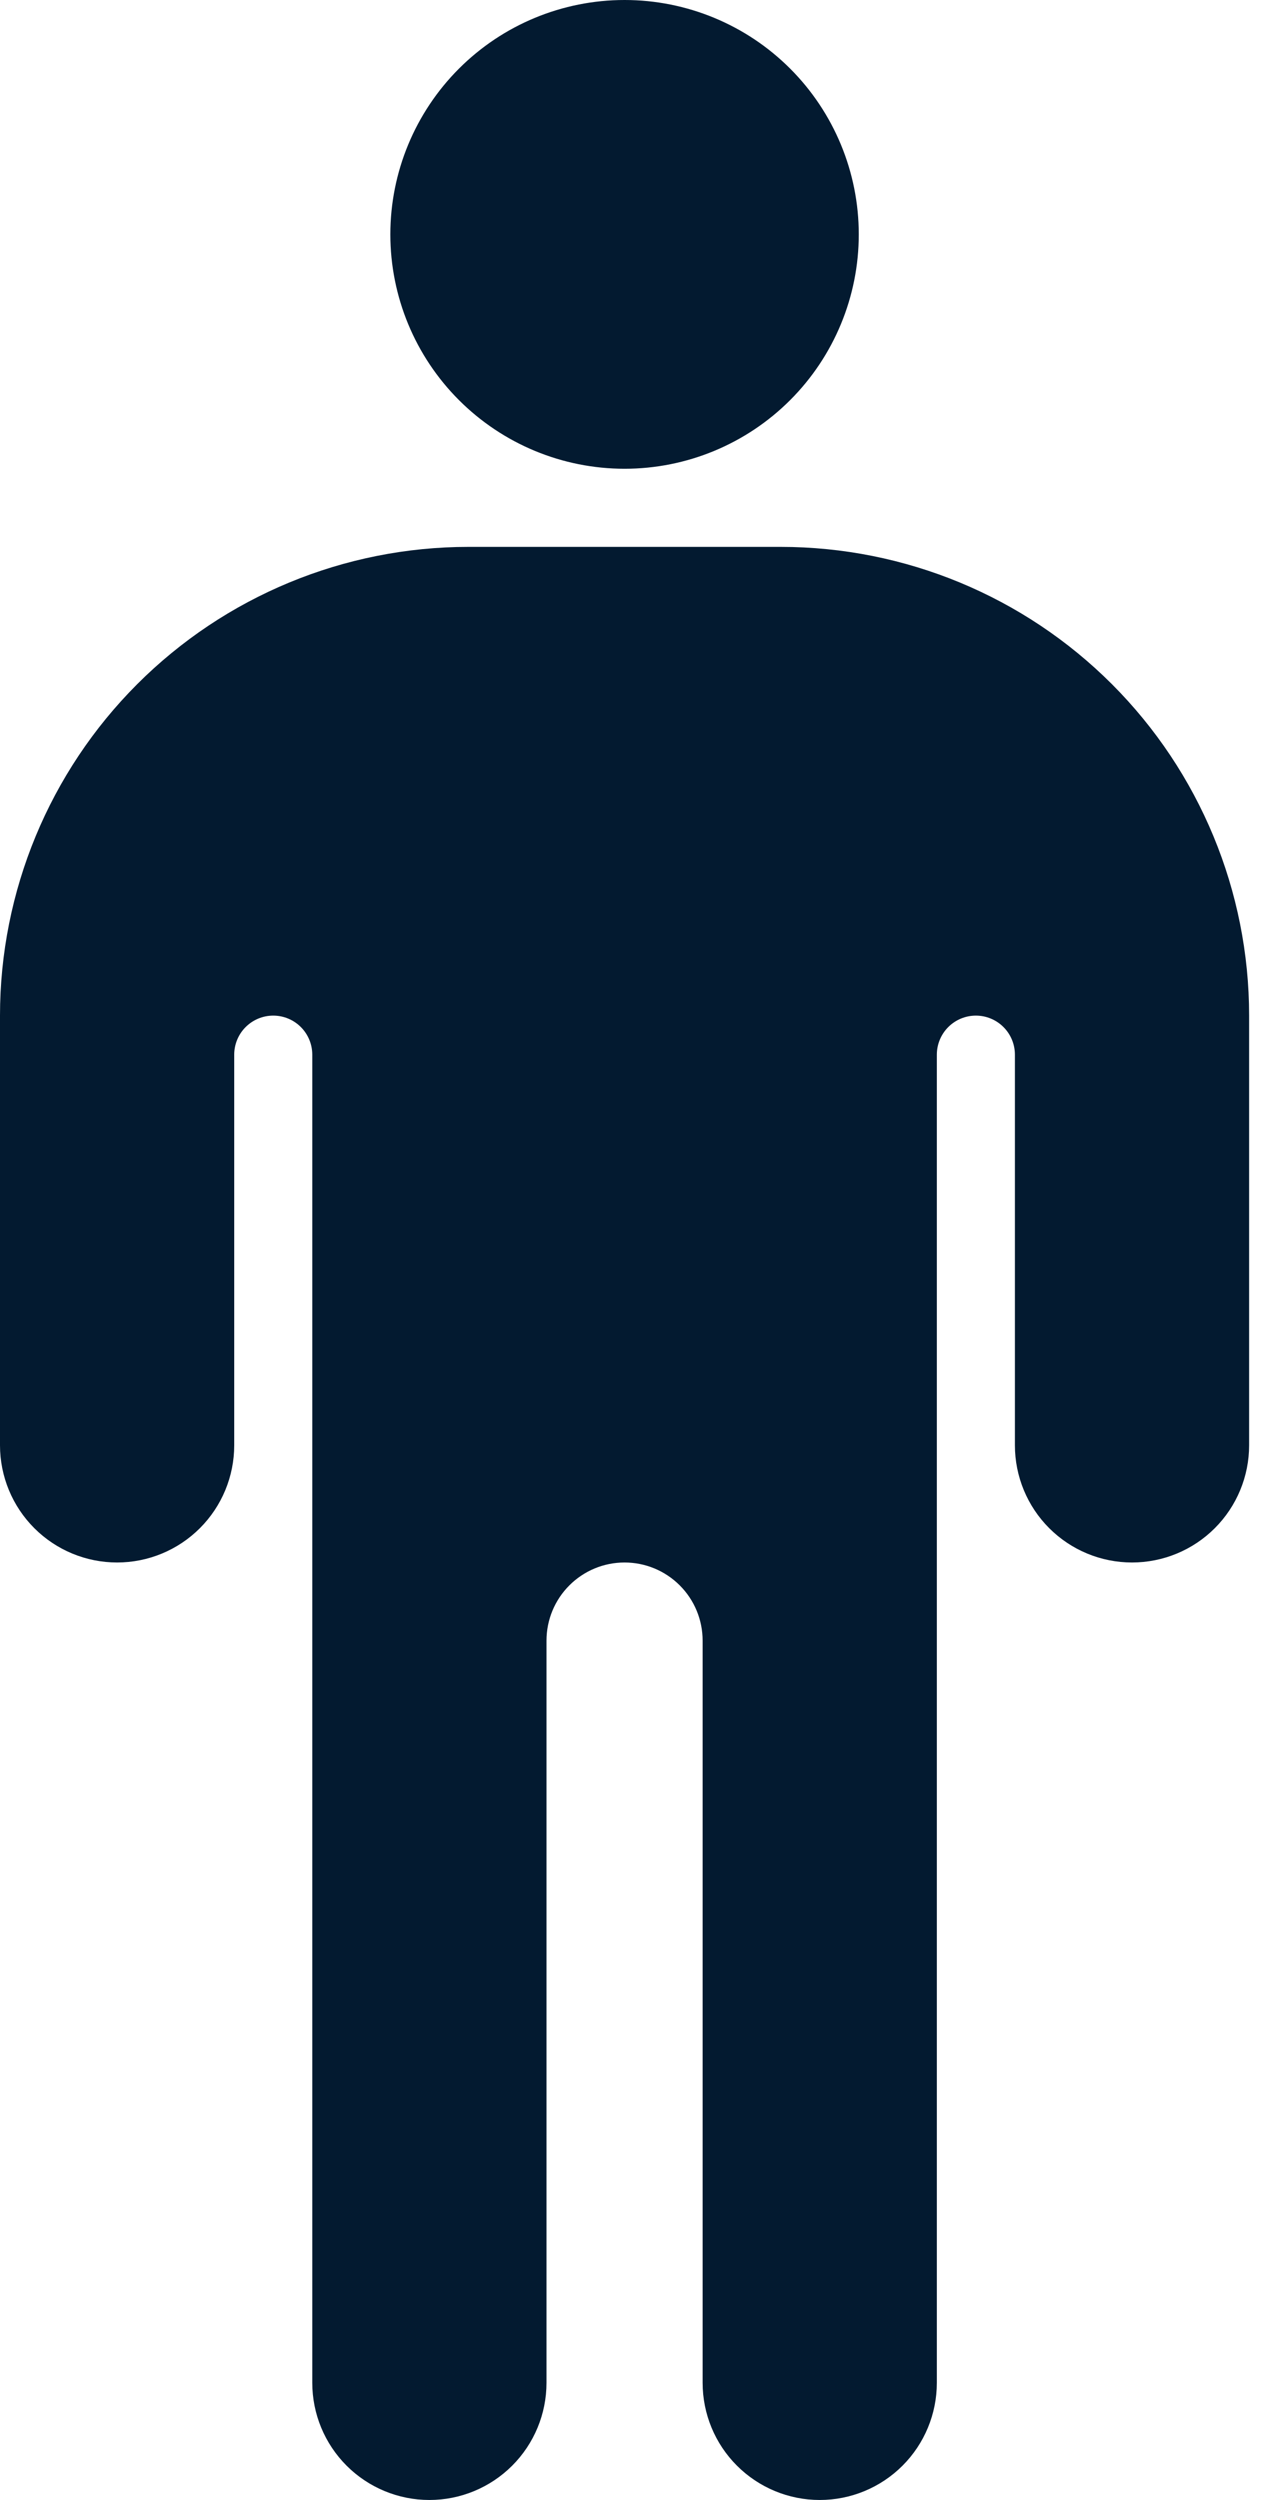 <?xml version="1.0" encoding="UTF-8" standalone="no"?><svg width='49' height='97' viewBox='0 0 49 97' fill='none' xmlns='http://www.w3.org/2000/svg'>
<path d='M24.25 18.188C26.662 18.188 28.975 17.229 30.68 15.524C32.386 13.819 33.344 11.506 33.344 9.094C33.344 6.682 32.386 4.369 30.68 2.663C28.975 0.958 26.662 0 24.25 0C21.838 0 19.525 0.958 17.82 2.663C16.114 4.369 15.156 6.682 15.156 9.094C15.156 11.506 16.114 13.819 17.82 15.524C19.525 17.229 21.838 18.188 24.25 18.188ZM12.125 40.922V92.453C12.125 93.659 12.604 94.816 13.457 95.668C14.309 96.521 15.466 97 16.672 97C17.878 97 19.034 96.521 19.887 95.668C20.74 94.816 21.219 93.659 21.219 92.453V63.656C21.219 62.852 21.538 62.081 22.107 61.513C22.675 60.944 23.446 60.625 24.25 60.625C25.054 60.625 25.825 60.944 26.393 61.513C26.962 62.081 27.281 62.852 27.281 63.656V92.453C27.281 93.659 27.76 94.816 28.613 95.668C29.466 96.521 30.622 97 31.828 97C33.034 97 34.191 96.521 35.043 95.668C35.896 94.816 36.375 93.659 36.375 92.453V40.922C36.375 40.52 36.535 40.134 36.819 39.85C37.103 39.566 37.489 39.406 37.891 39.406C38.293 39.406 38.678 39.566 38.962 39.85C39.247 40.134 39.406 40.52 39.406 40.922V56.078C39.406 57.284 39.885 58.441 40.738 59.293C41.591 60.146 42.747 60.625 43.953 60.625C45.159 60.625 46.316 60.146 47.168 59.293C48.021 58.441 48.5 57.284 48.5 56.078V39.406C48.5 34.583 46.584 29.957 43.173 26.546C39.762 23.135 35.136 21.219 30.312 21.219H18.188C13.364 21.219 8.738 23.135 5.327 26.546C1.916 29.957 0 34.583 0 39.406V56.078C0 57.284 0.479 58.441 1.332 59.293C2.184 60.146 3.341 60.625 4.547 60.625C5.753 60.625 6.909 60.146 7.762 59.293C8.615 58.441 9.094 57.284 9.094 56.078V40.922C9.094 40.52 9.253 40.134 9.538 39.85C9.822 39.566 10.207 39.406 10.609 39.406C11.011 39.406 11.397 39.566 11.681 39.85C11.965 40.134 12.125 40.52 12.125 40.922Z' fill='#031A30'/>
</svg>
